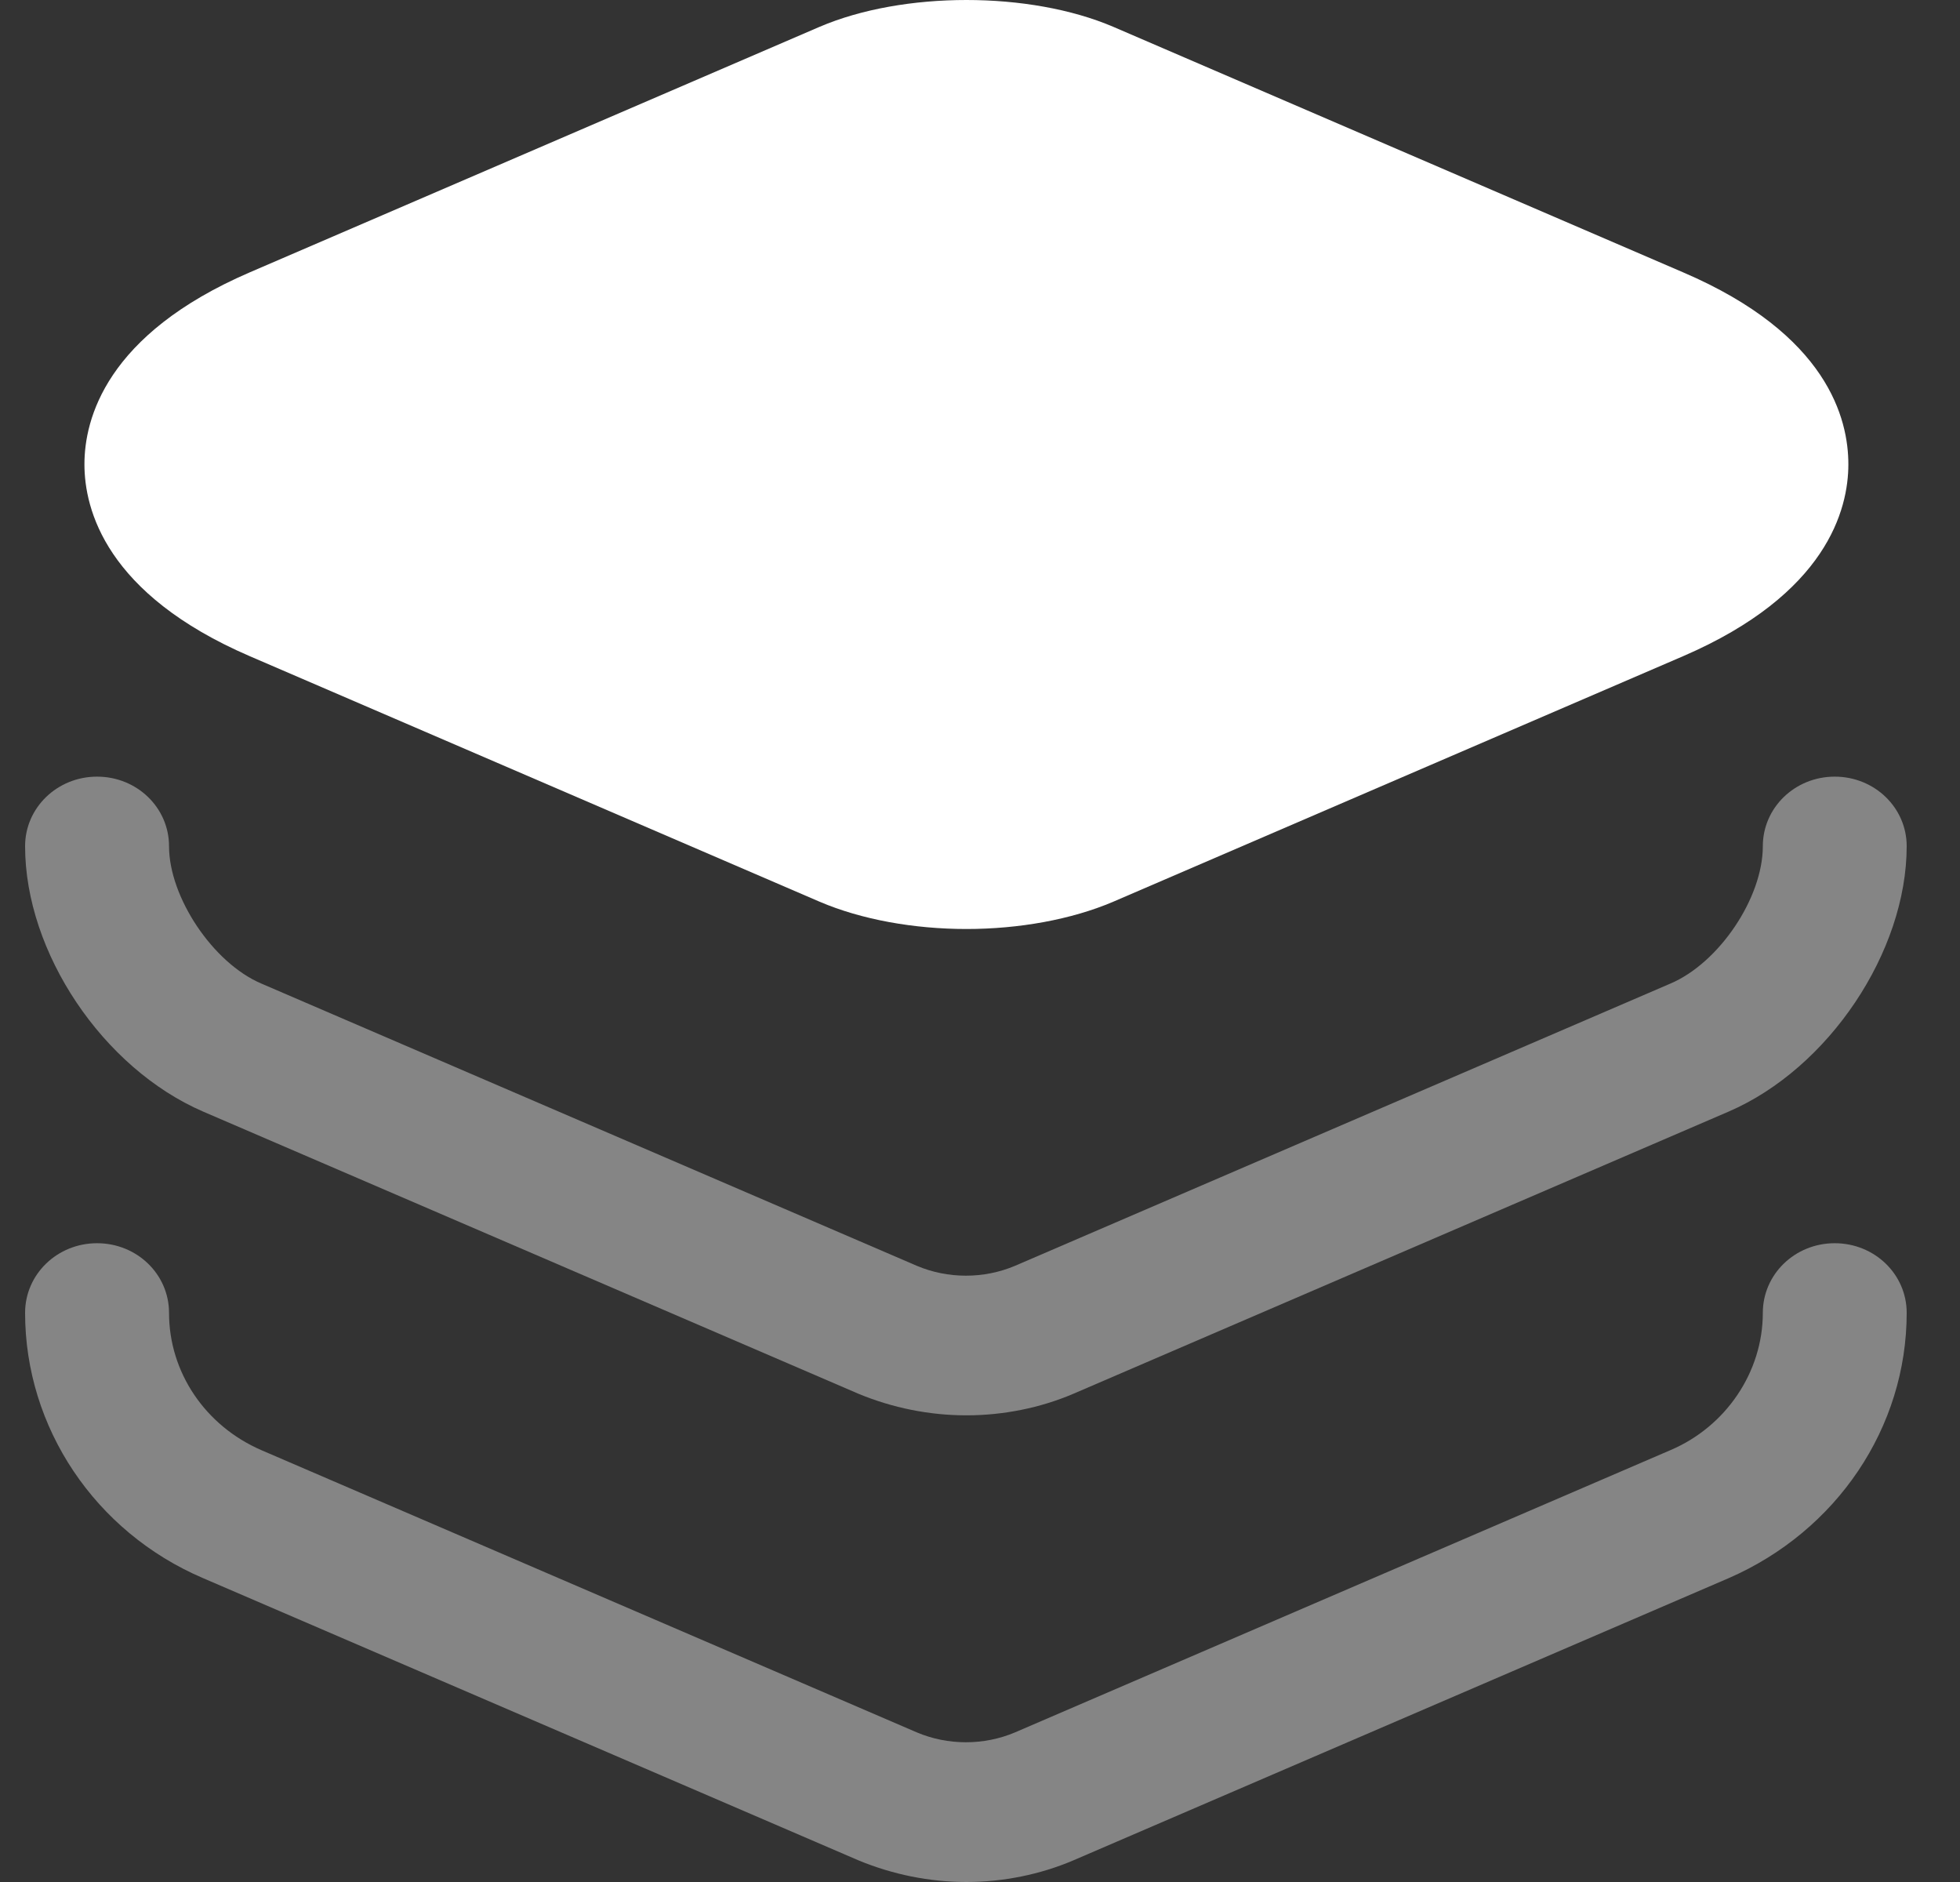 <svg width="25" height="24" viewBox="0 0 25 24" fill="none" xmlns="http://www.w3.org/2000/svg">
<rect x="0" y="0" width="25" height="24" fill="#333333" stroke="none"/>
<path d="M21.468 3.473L14.2 0.342C13.133 -0.114 11.521 -0.114 10.454 0.342L3.186 3.473C1.35 4.265 1.077 5.345 1.077 5.921C1.077 6.496 1.35 7.576 3.186 8.368L10.454 11.499C10.987 11.727 11.657 11.847 12.327 11.847C12.996 11.847 13.666 11.727 14.2 11.499L21.468 8.368C23.303 7.576 23.576 6.496 23.576 5.921C23.576 5.345 23.316 4.265 21.468 3.473Z" fill="white"/>
<path opacity="0.4" d="M12.326 18.049C11.855 18.049 11.384 17.954 10.95 17.774L2.59 14.175C1.313 13.623 0.32 12.147 0.32 10.791C0.32 10.3 0.73 9.904 1.238 9.904C1.747 9.904 2.156 10.3 2.156 10.791C2.156 11.439 2.714 12.279 3.334 12.543L11.694 16.142C12.091 16.31 12.55 16.31 12.947 16.142L21.306 12.543C21.927 12.279 22.485 11.451 22.485 10.791C22.485 10.3 22.894 9.904 23.402 9.904C23.911 9.904 24.32 10.3 24.32 10.791C24.32 12.135 23.328 13.623 22.05 14.175L13.691 17.774C13.269 17.954 12.798 18.049 12.326 18.049Z" fill="white"/>
<path opacity="0.4" d="M12.326 24C11.855 24 11.384 23.904 10.95 23.724L2.59 20.125C1.213 19.537 0.32 18.205 0.32 16.742C0.32 16.25 0.73 15.854 1.238 15.854C1.747 15.854 2.156 16.25 2.156 16.742C2.156 17.498 2.615 18.181 3.334 18.493L11.694 22.092C12.091 22.26 12.55 22.26 12.947 22.092L21.306 18.493C22.013 18.193 22.485 17.498 22.485 16.742C22.485 16.25 22.894 15.854 23.402 15.854C23.911 15.854 24.32 16.25 24.32 16.742C24.32 18.205 23.427 19.525 22.05 20.125L13.691 23.724C13.269 23.904 12.798 24 12.326 24Z" fill="white"/>
</svg>
